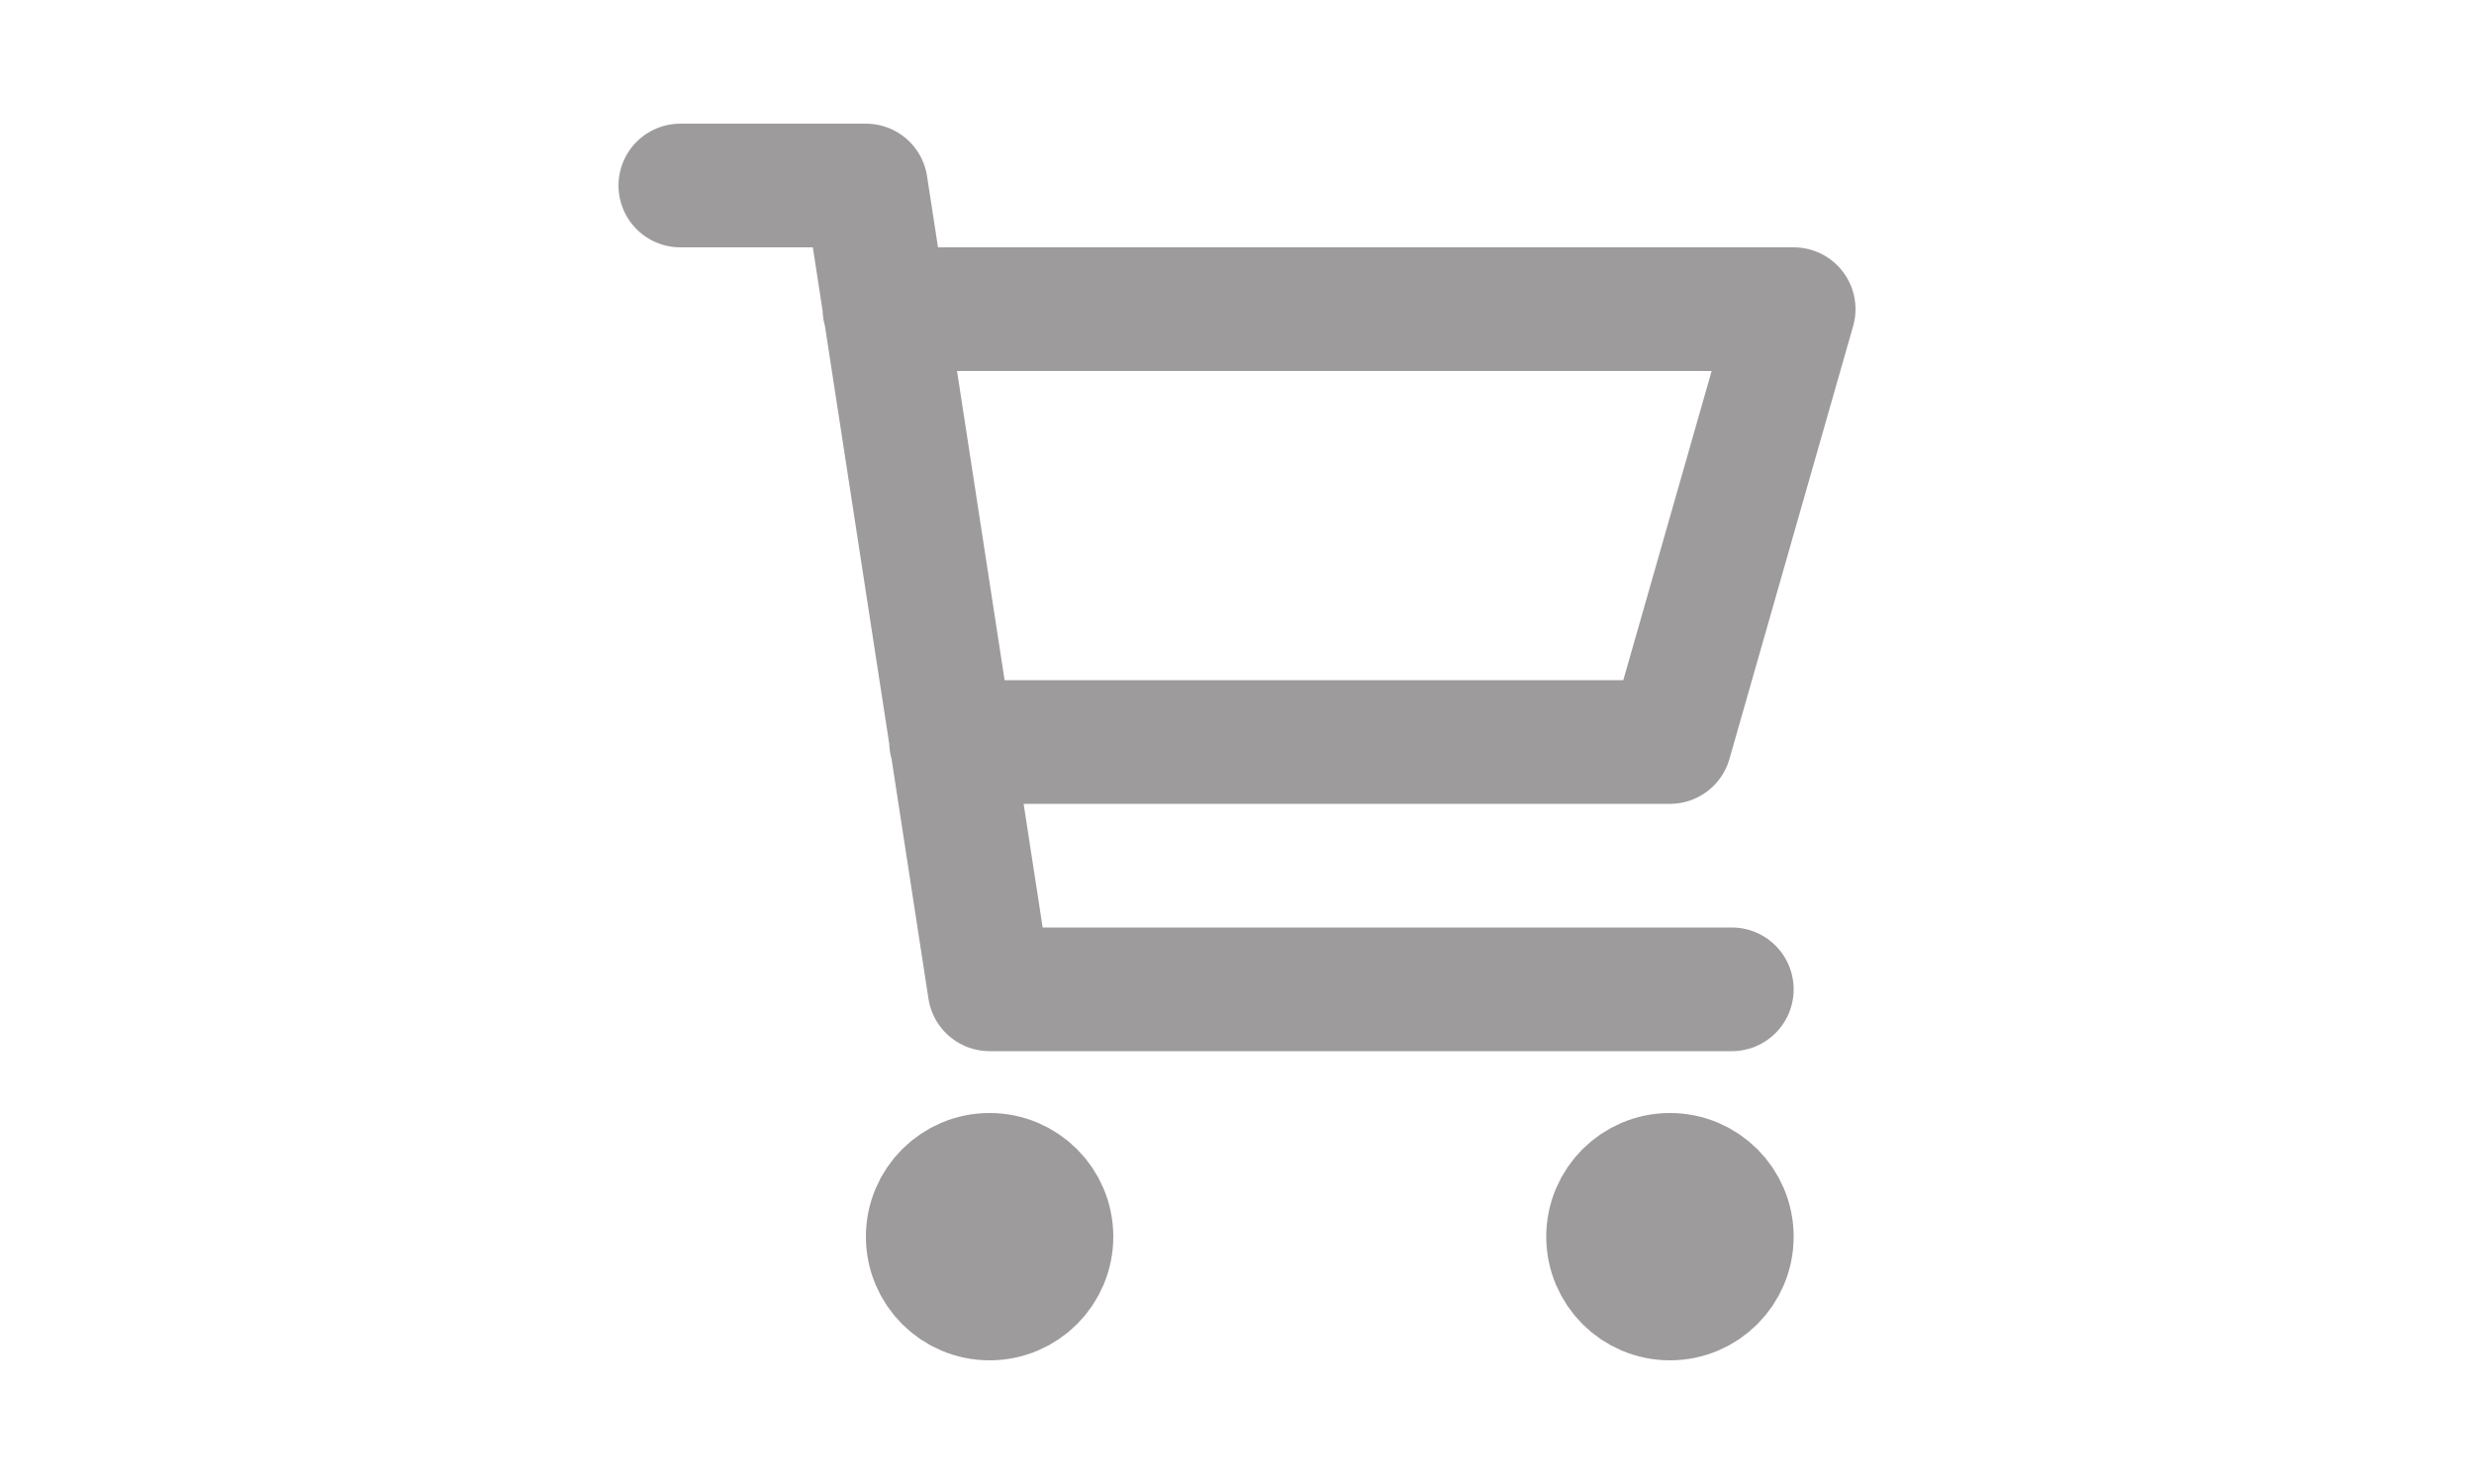     <svg 
    viewBox="0 0 24 24"
    width="30" 
    height="18"  
    fill="none" 
    xmlns="http://www.w3.org/2000/svg">
        <g 
        id="SVGRepo_bgCarrier" 
        stroke-width="0"></g>
    <g id="SVGRepo_tracerCarrier" stroke-linecap="round" 
    stroke-linejoin="round"></g>
    <g id="SVGRepo_iconCarrier"> 
    <path 
    d="M6.3 5H21L19 12H7.377M20 16H8L6 3H3M9 20C9 20.552 8.552 21 8 21C7.448 21 7 20.552 7 20C7 19.448 7.448 19 8 19C8.552 19 9 19.448 9 20ZM20 20C20 20.552 19.552 21 19 21C18.448 21 18 20.552 18 20C18 19.448 18.448 19 19 19C19.552 19 20 19.448 20 20Z" 
    stroke="#9d9b9b" 
    stroke-width="2" 
    stroke-linecap="round" 
    stroke-linejoin="round">
        </path> 
    </g>
    </svg>